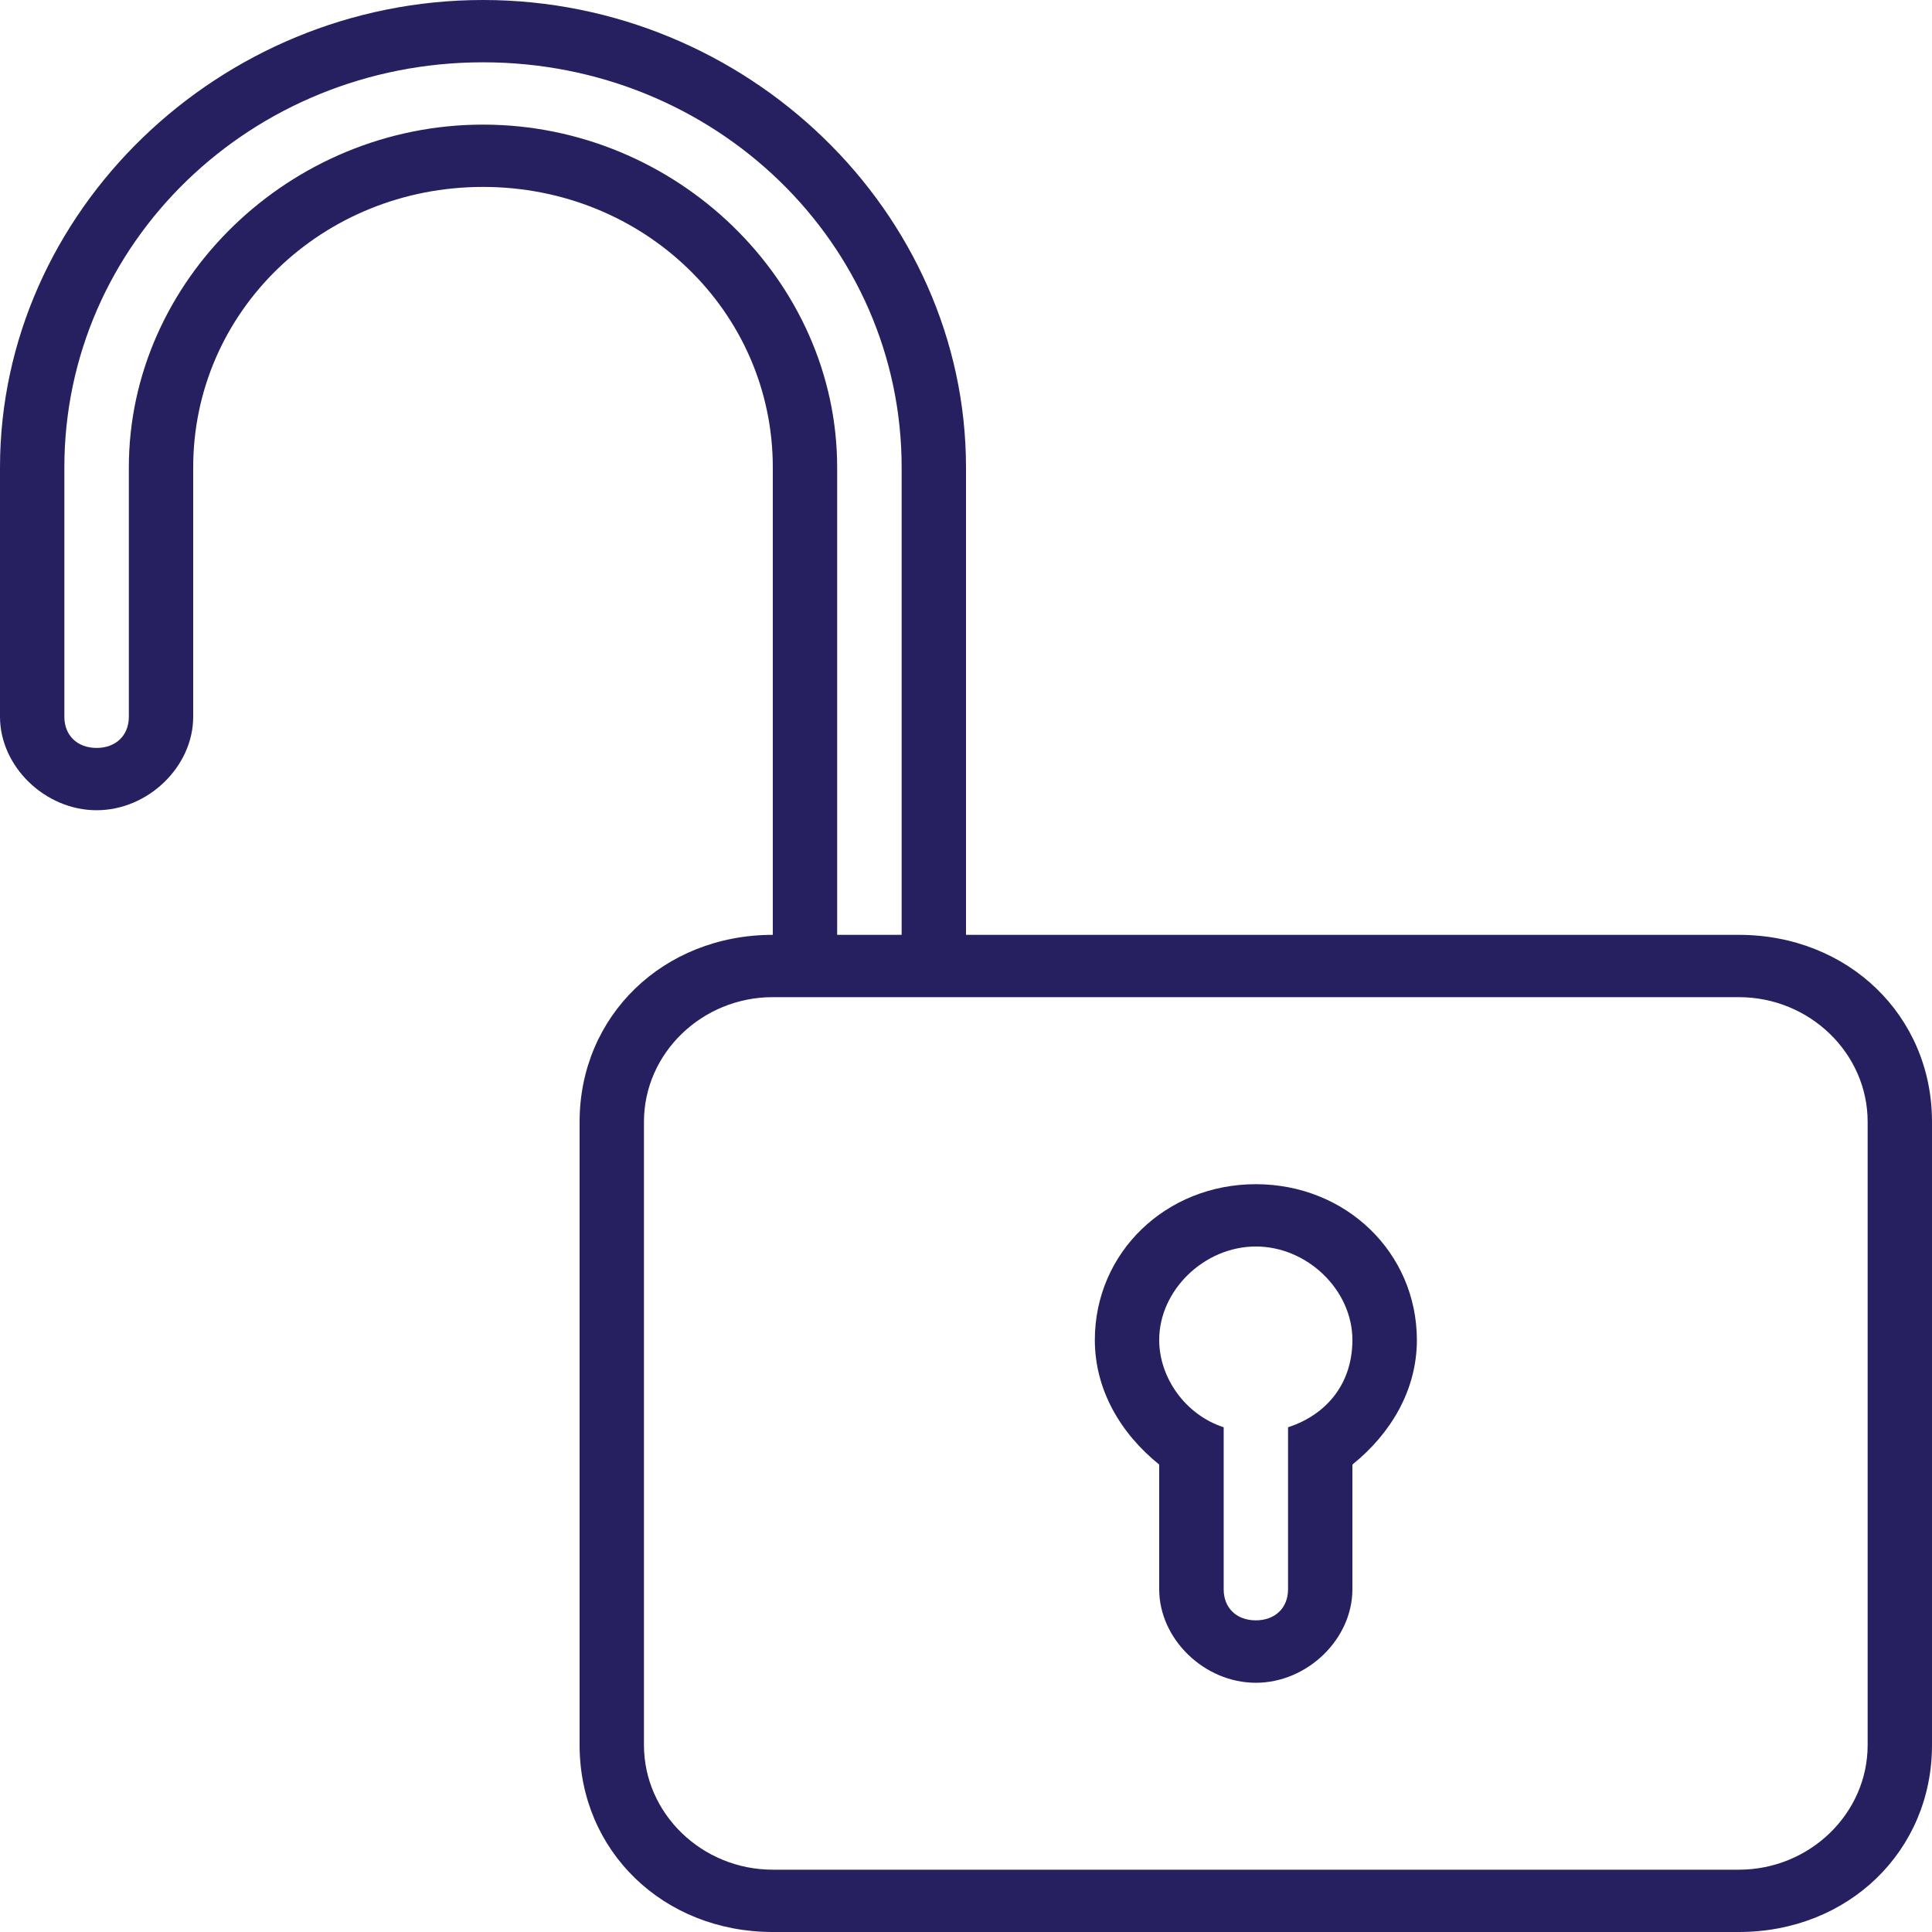 <svg width="16" height="16" viewBox="0 0 16 16" fill="none" xmlns="http://www.w3.org/2000/svg">
<path d="M10.4 9.807C9.654 9.807 9.067 10.374 9.067 11.097C9.067 11.51 9.28 11.871 9.6 12.129V13.162C9.6 13.574 9.974 13.936 10.4 13.936C10.827 13.936 11.2 13.574 11.2 13.162V12.129C11.52 11.871 11.734 11.51 11.734 11.097C11.733 10.374 11.147 9.807 10.4 9.807ZM10.667 11.82V13.162C10.667 13.316 10.56 13.419 10.4 13.419C10.24 13.419 10.134 13.316 10.134 13.162V11.82C9.814 11.716 9.6 11.407 9.6 11.097C9.6 10.684 9.974 10.323 10.4 10.323C10.827 10.323 11.2 10.684 11.2 11.097C11.2 11.458 10.987 11.716 10.667 11.82Z" fill="#262060"/>
<path d="M14.4 7.742H8V3.871C8 1.755 6.187 0 4 0C1.813 0 0 1.755 0 3.871V4.387V5.936C0 6.348 0.373 6.71 0.8 6.71C1.227 6.71 1.6 6.348 1.6 5.936V4.387V3.871C1.6 2.581 2.667 1.548 4 1.548C5.333 1.548 6.4 2.581 6.4 3.871V7.742C5.493 7.742 4.8 8.413 4.8 9.29V14.452C4.8 15.329 5.493 16 6.4 16H14.4C15.307 16 16 15.329 16 14.452V9.29C16 8.413 15.307 7.742 14.4 7.742ZM4 1.032C2.4 1.032 1.067 2.323 1.067 3.871V5.936C1.067 6.09 0.96 6.194 0.8 6.194C0.64 6.194 0.533 6.09 0.533 5.936V3.871C0.533 2.013 2.08 0.516 4 0.516C5.92 0.516 7.467 2.013 7.467 3.871V7.742H6.933V3.871C6.933 2.323 5.6 1.032 4 1.032ZM15.467 14.452C15.467 15.019 14.987 15.484 14.4 15.484H6.4C5.813 15.484 5.333 15.019 5.333 14.452V9.29C5.333 8.723 5.813 8.258 6.4 8.258H14.4C14.987 8.258 15.467 8.723 15.467 9.29L15.467 14.452Z" fill="#262060"/>
</svg>
